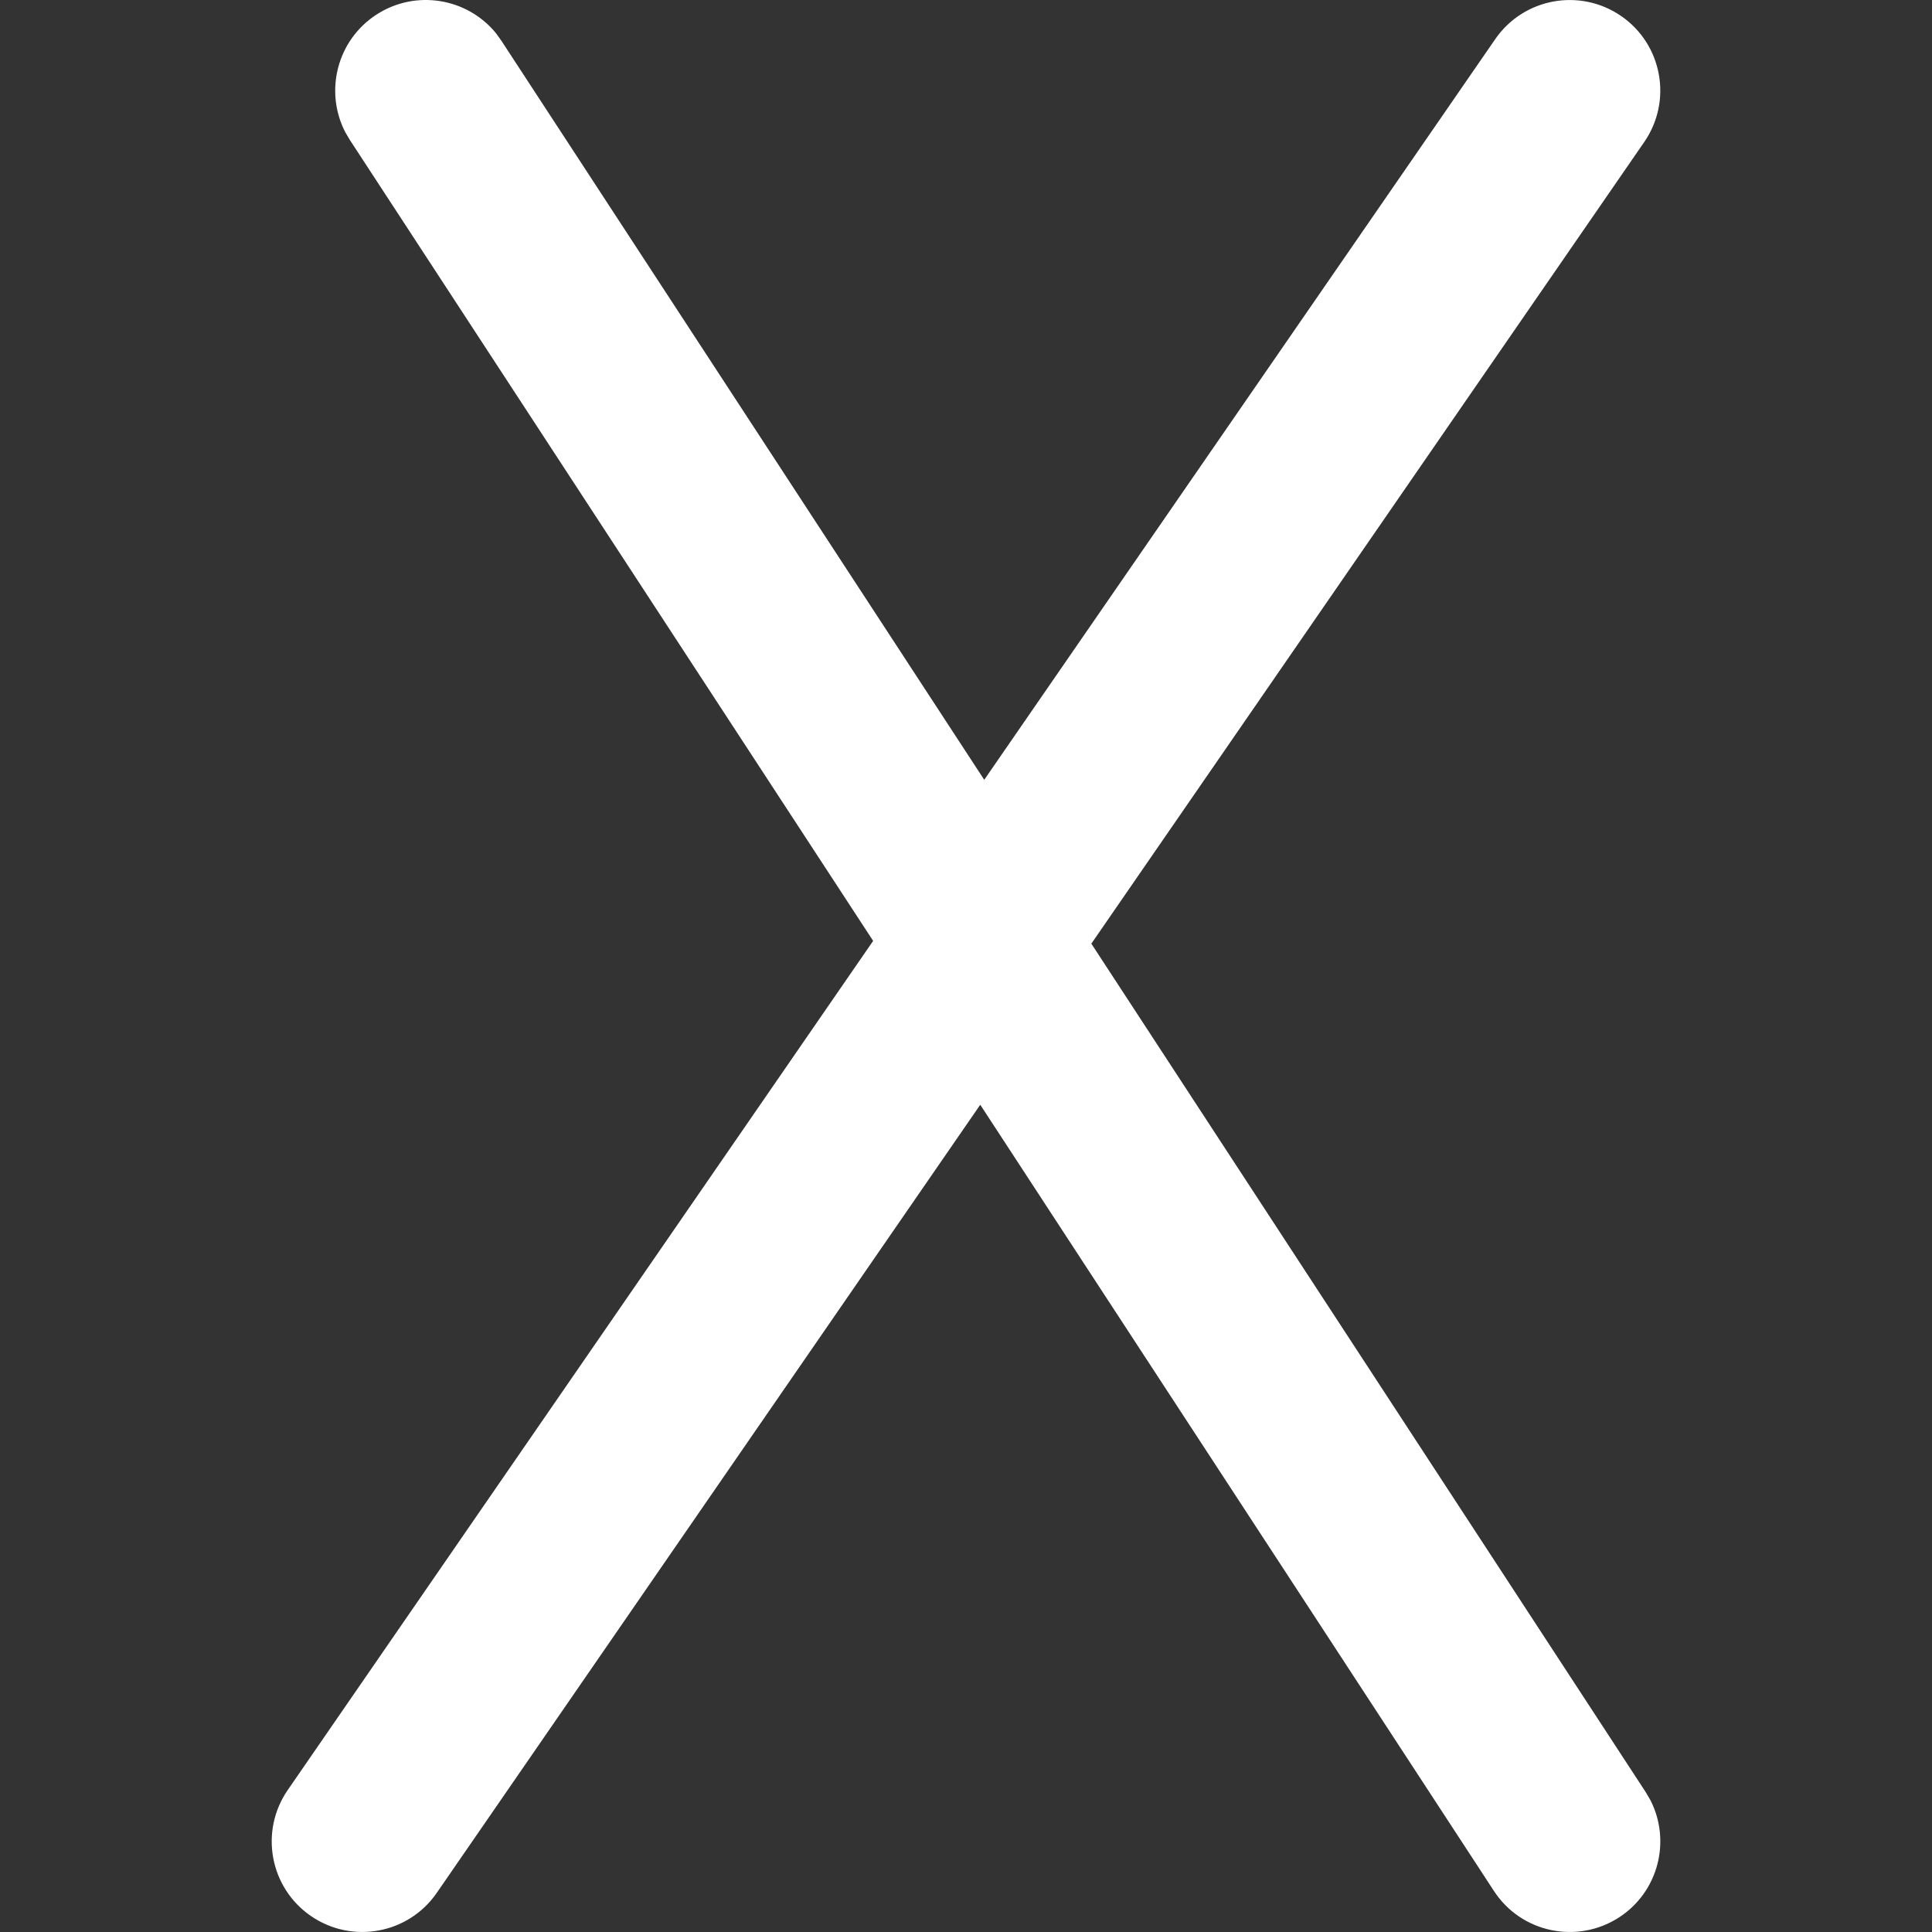 <svg width="16" height="16" viewBox="0 0 16 16" fill="none" xmlns="http://www.w3.org/2000/svg">
<rect x="0" y="0" width="16" height="16" fill="#333333" stroke="none"/>
<g clip-path="url(#clip0_274_1302)">
<path d="M12.383 0.324C12.618 -0.017 13.085 -0.102 13.426 0.133C13.767 0.368 13.852 0.835 13.617 1.176L9.038 7.815L13.628 14.84L13.667 14.906C13.841 15.244 13.735 15.666 13.41 15.878C13.063 16.104 12.598 16.007 12.372 15.66L8.118 9.149L3.617 15.676C3.382 16.017 2.915 16.102 2.574 15.867C2.233 15.632 2.148 15.165 2.383 14.824L7.231 7.792L2.898 1.16L2.859 1.094C2.685 0.756 2.791 0.334 3.116 0.122C3.441 -0.09 3.87 -0.018 4.109 0.277L4.154 0.34L8.151 6.458L12.383 0.324Z" fill="white"/>
</g>
<defs>
<clipPath id="clip0_274_1302">
<rect width="16" height="16" fill="white"/>
</clipPath>
</defs>
</svg>
